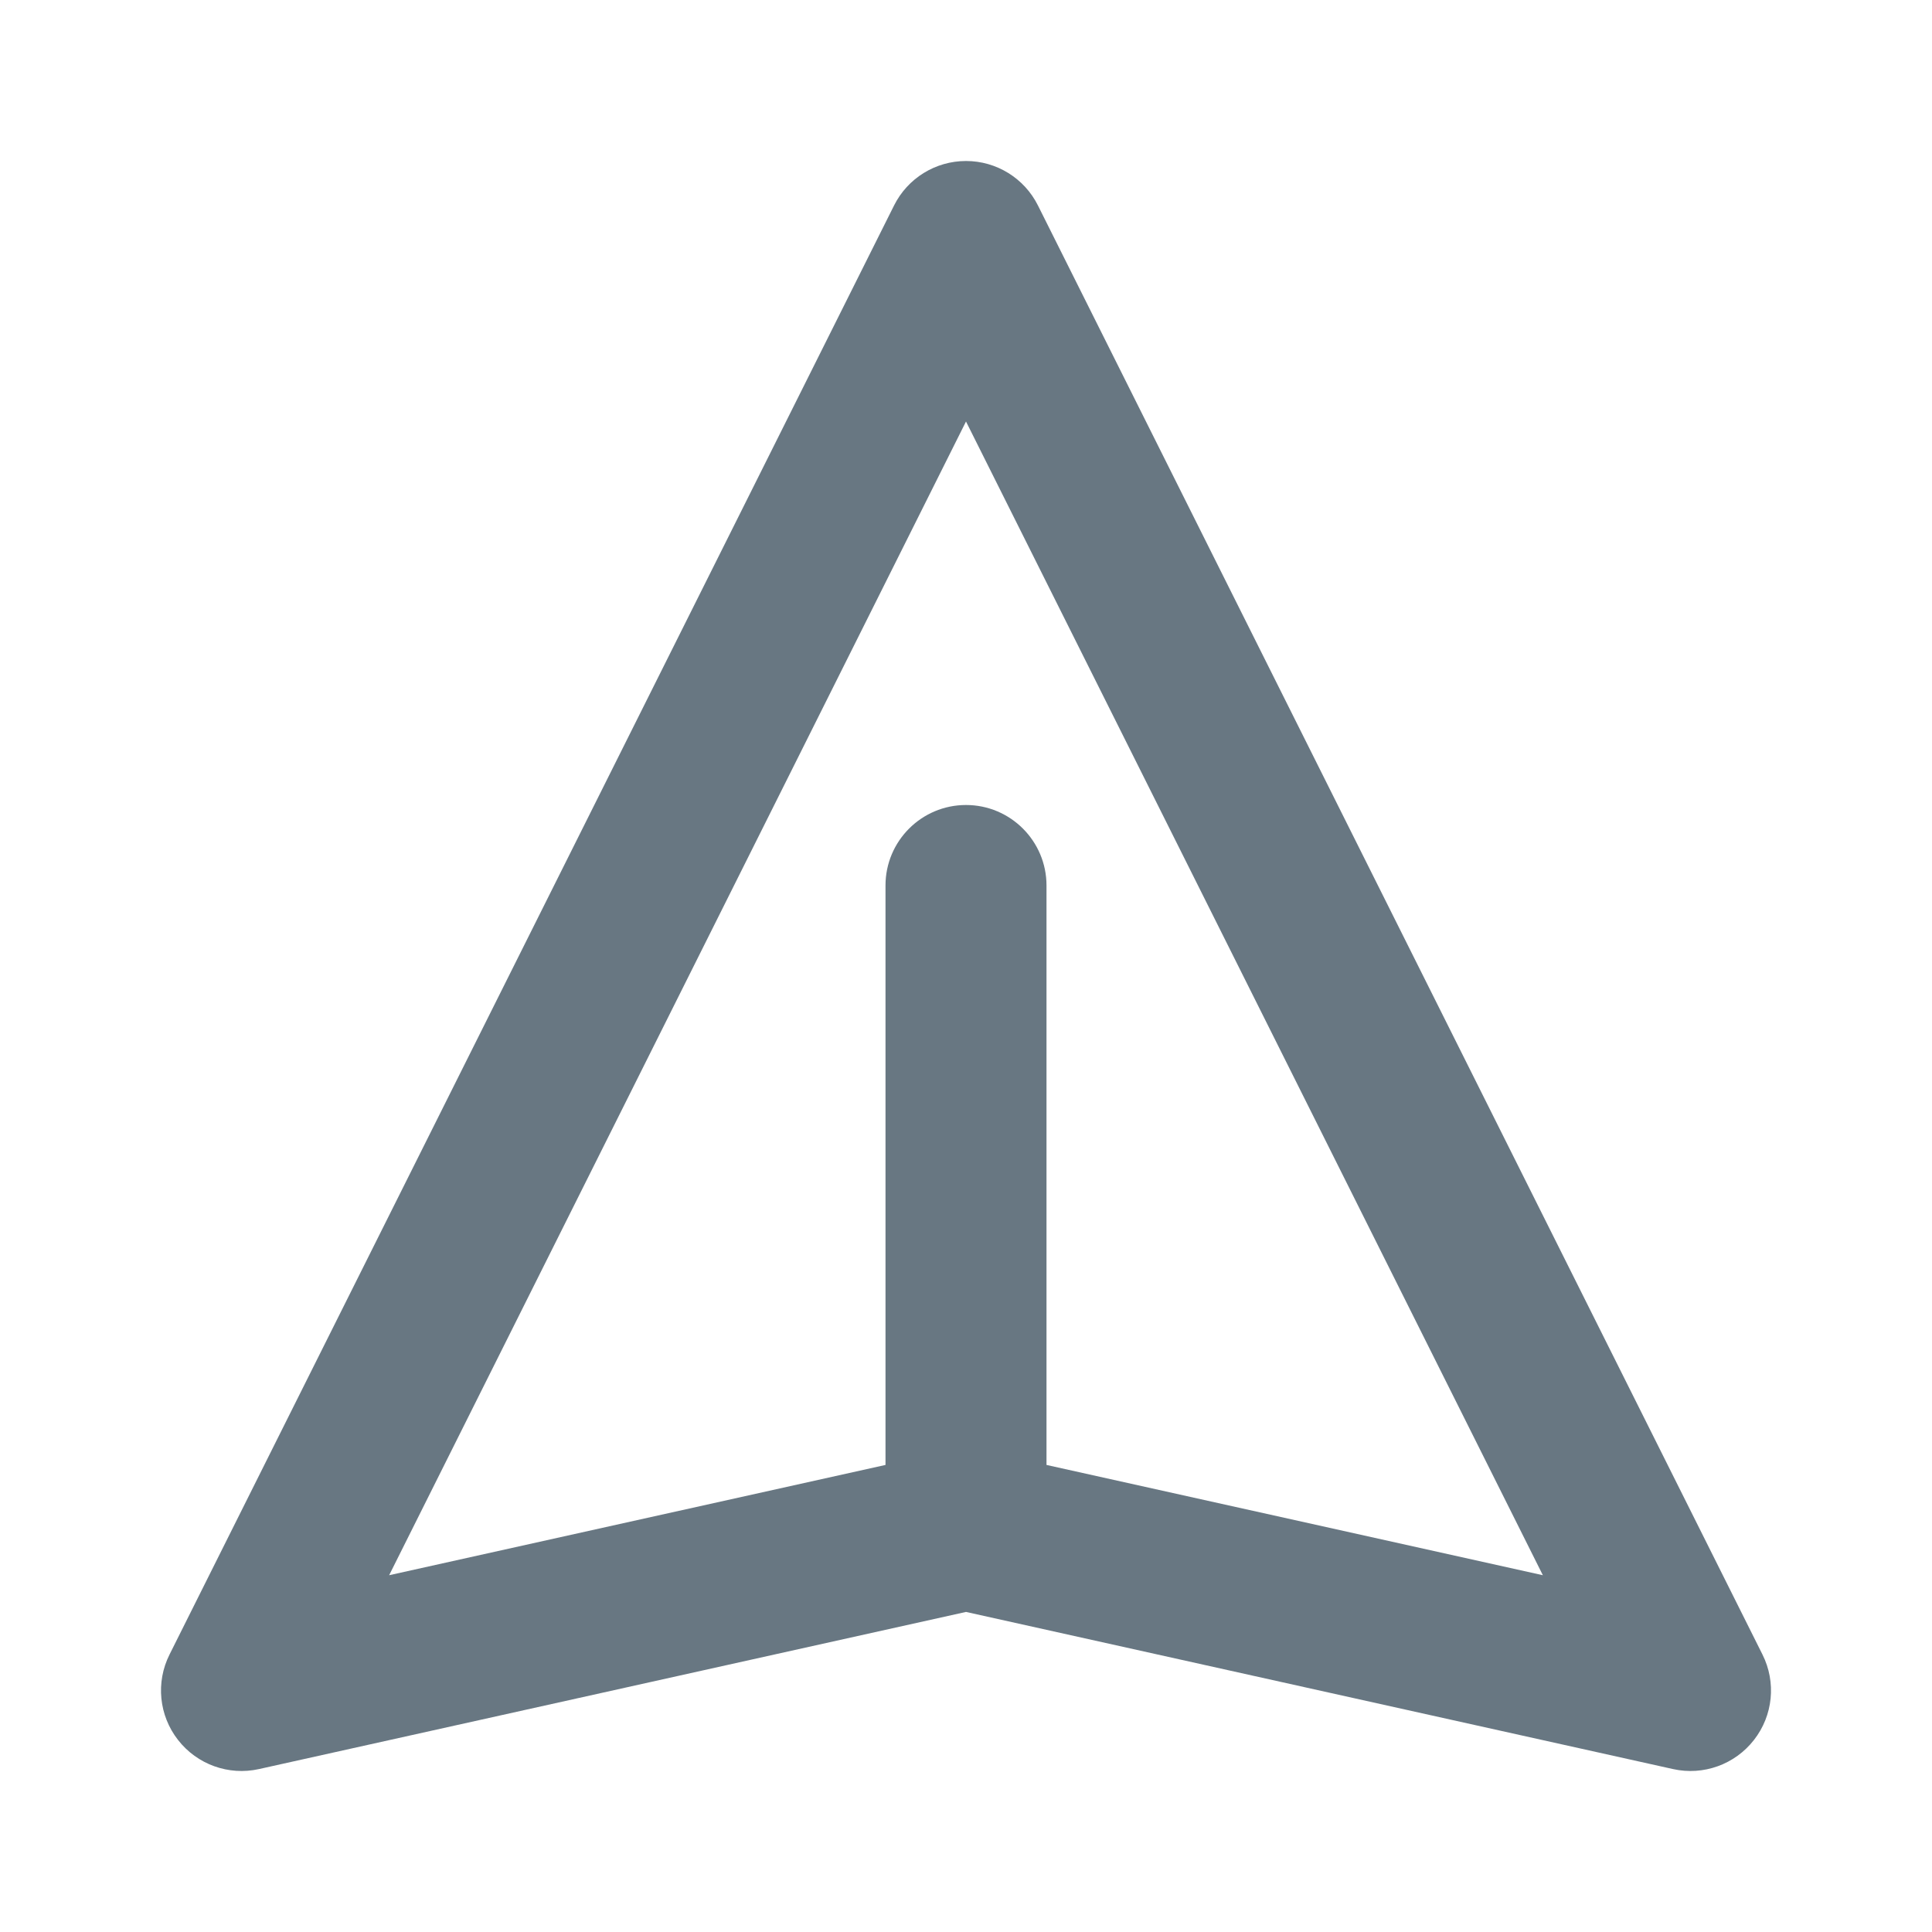 <svg width="24" height="24" viewBox="0 0 24 24" fill="none" xmlns="http://www.w3.org/2000/svg">
<path fill-rule="evenodd" clip-rule="evenodd" d="M12 2C12.379 2 12.725 2.214 12.894 2.553L21.894 20.553C22.067 20.898 22.026 21.311 21.788 21.615C21.551 21.919 21.16 22.06 20.783 21.976L12 20.024L3.217 21.976C2.84 22.06 2.449 21.919 2.212 21.615C1.974 21.311 1.933 20.898 2.106 20.553L11.106 2.553C11.275 2.214 11.621 2 12 2ZM13 18.198L19.166 19.568L12 5.236L4.834 19.568L11 18.198V11C11 10.448 11.448 10 12 10C12.552 10 13 10.448 13 11V18.198Z" fill="#687782"/>
</svg>
